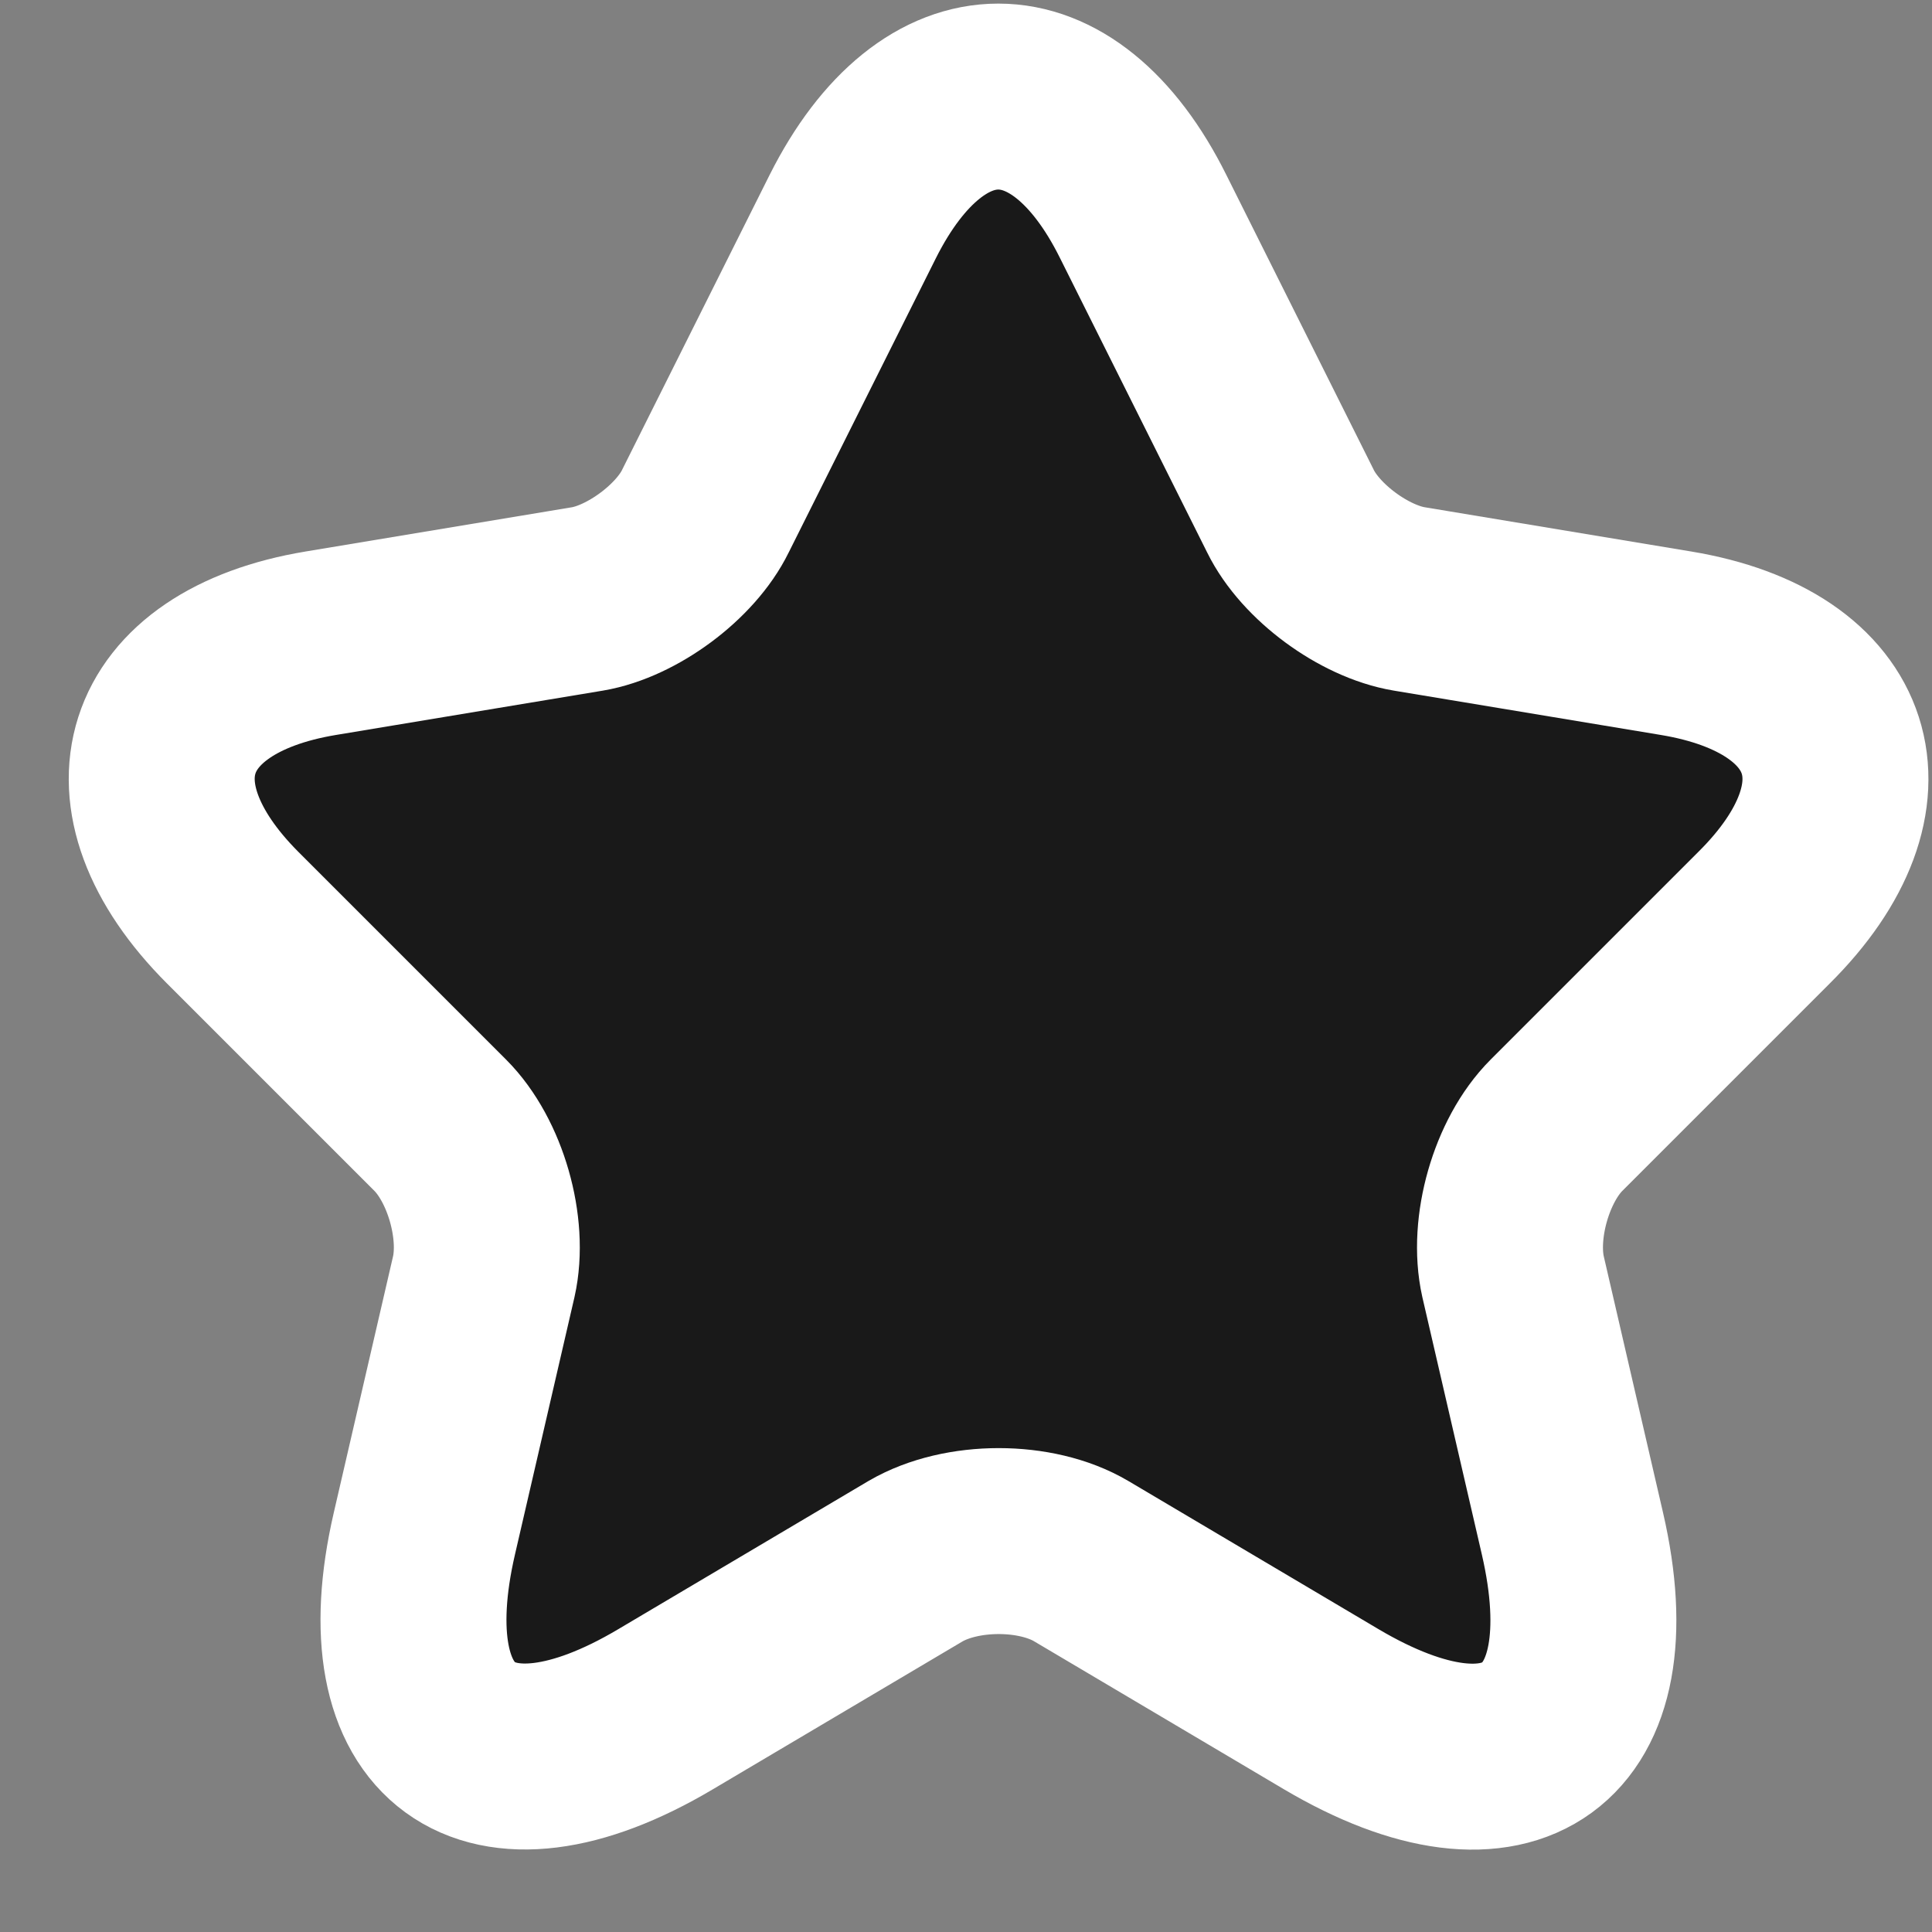 <svg width="20" height="20" viewBox="0 0 20 20" fill="none" xmlns="http://www.w3.org/2000/svg">
<rect x="0" y="0" width="20" height="20" fill="#808080" stroke="none"/>
<path d="M11.834 2.241L13.358 5.29C13.566 5.715 14.121 6.122 14.588 6.2L17.352 6.659C19.119 6.953 19.535 8.235 18.261 9.5L16.113 11.648C15.749 12.012 15.55 12.714 15.663 13.216L16.278 15.876C16.763 17.98 15.645 18.795 13.783 17.695L11.193 16.161C10.725 15.884 9.954 15.884 9.478 16.161L6.888 17.695C5.034 18.795 3.908 17.972 4.393 15.876L5.008 13.216C5.121 12.714 4.921 12.012 4.557 11.648L2.409 9.5C1.145 8.235 1.552 6.953 3.319 6.659L6.082 6.2C6.541 6.122 7.096 5.715 7.303 5.29L8.828 2.241C9.66 0.586 11.011 0.586 11.834 2.241Z" fill="#191919" stroke="white" stroke-width="1.925" stroke-linecap="round" stroke-linejoin="round"/>
</svg>
